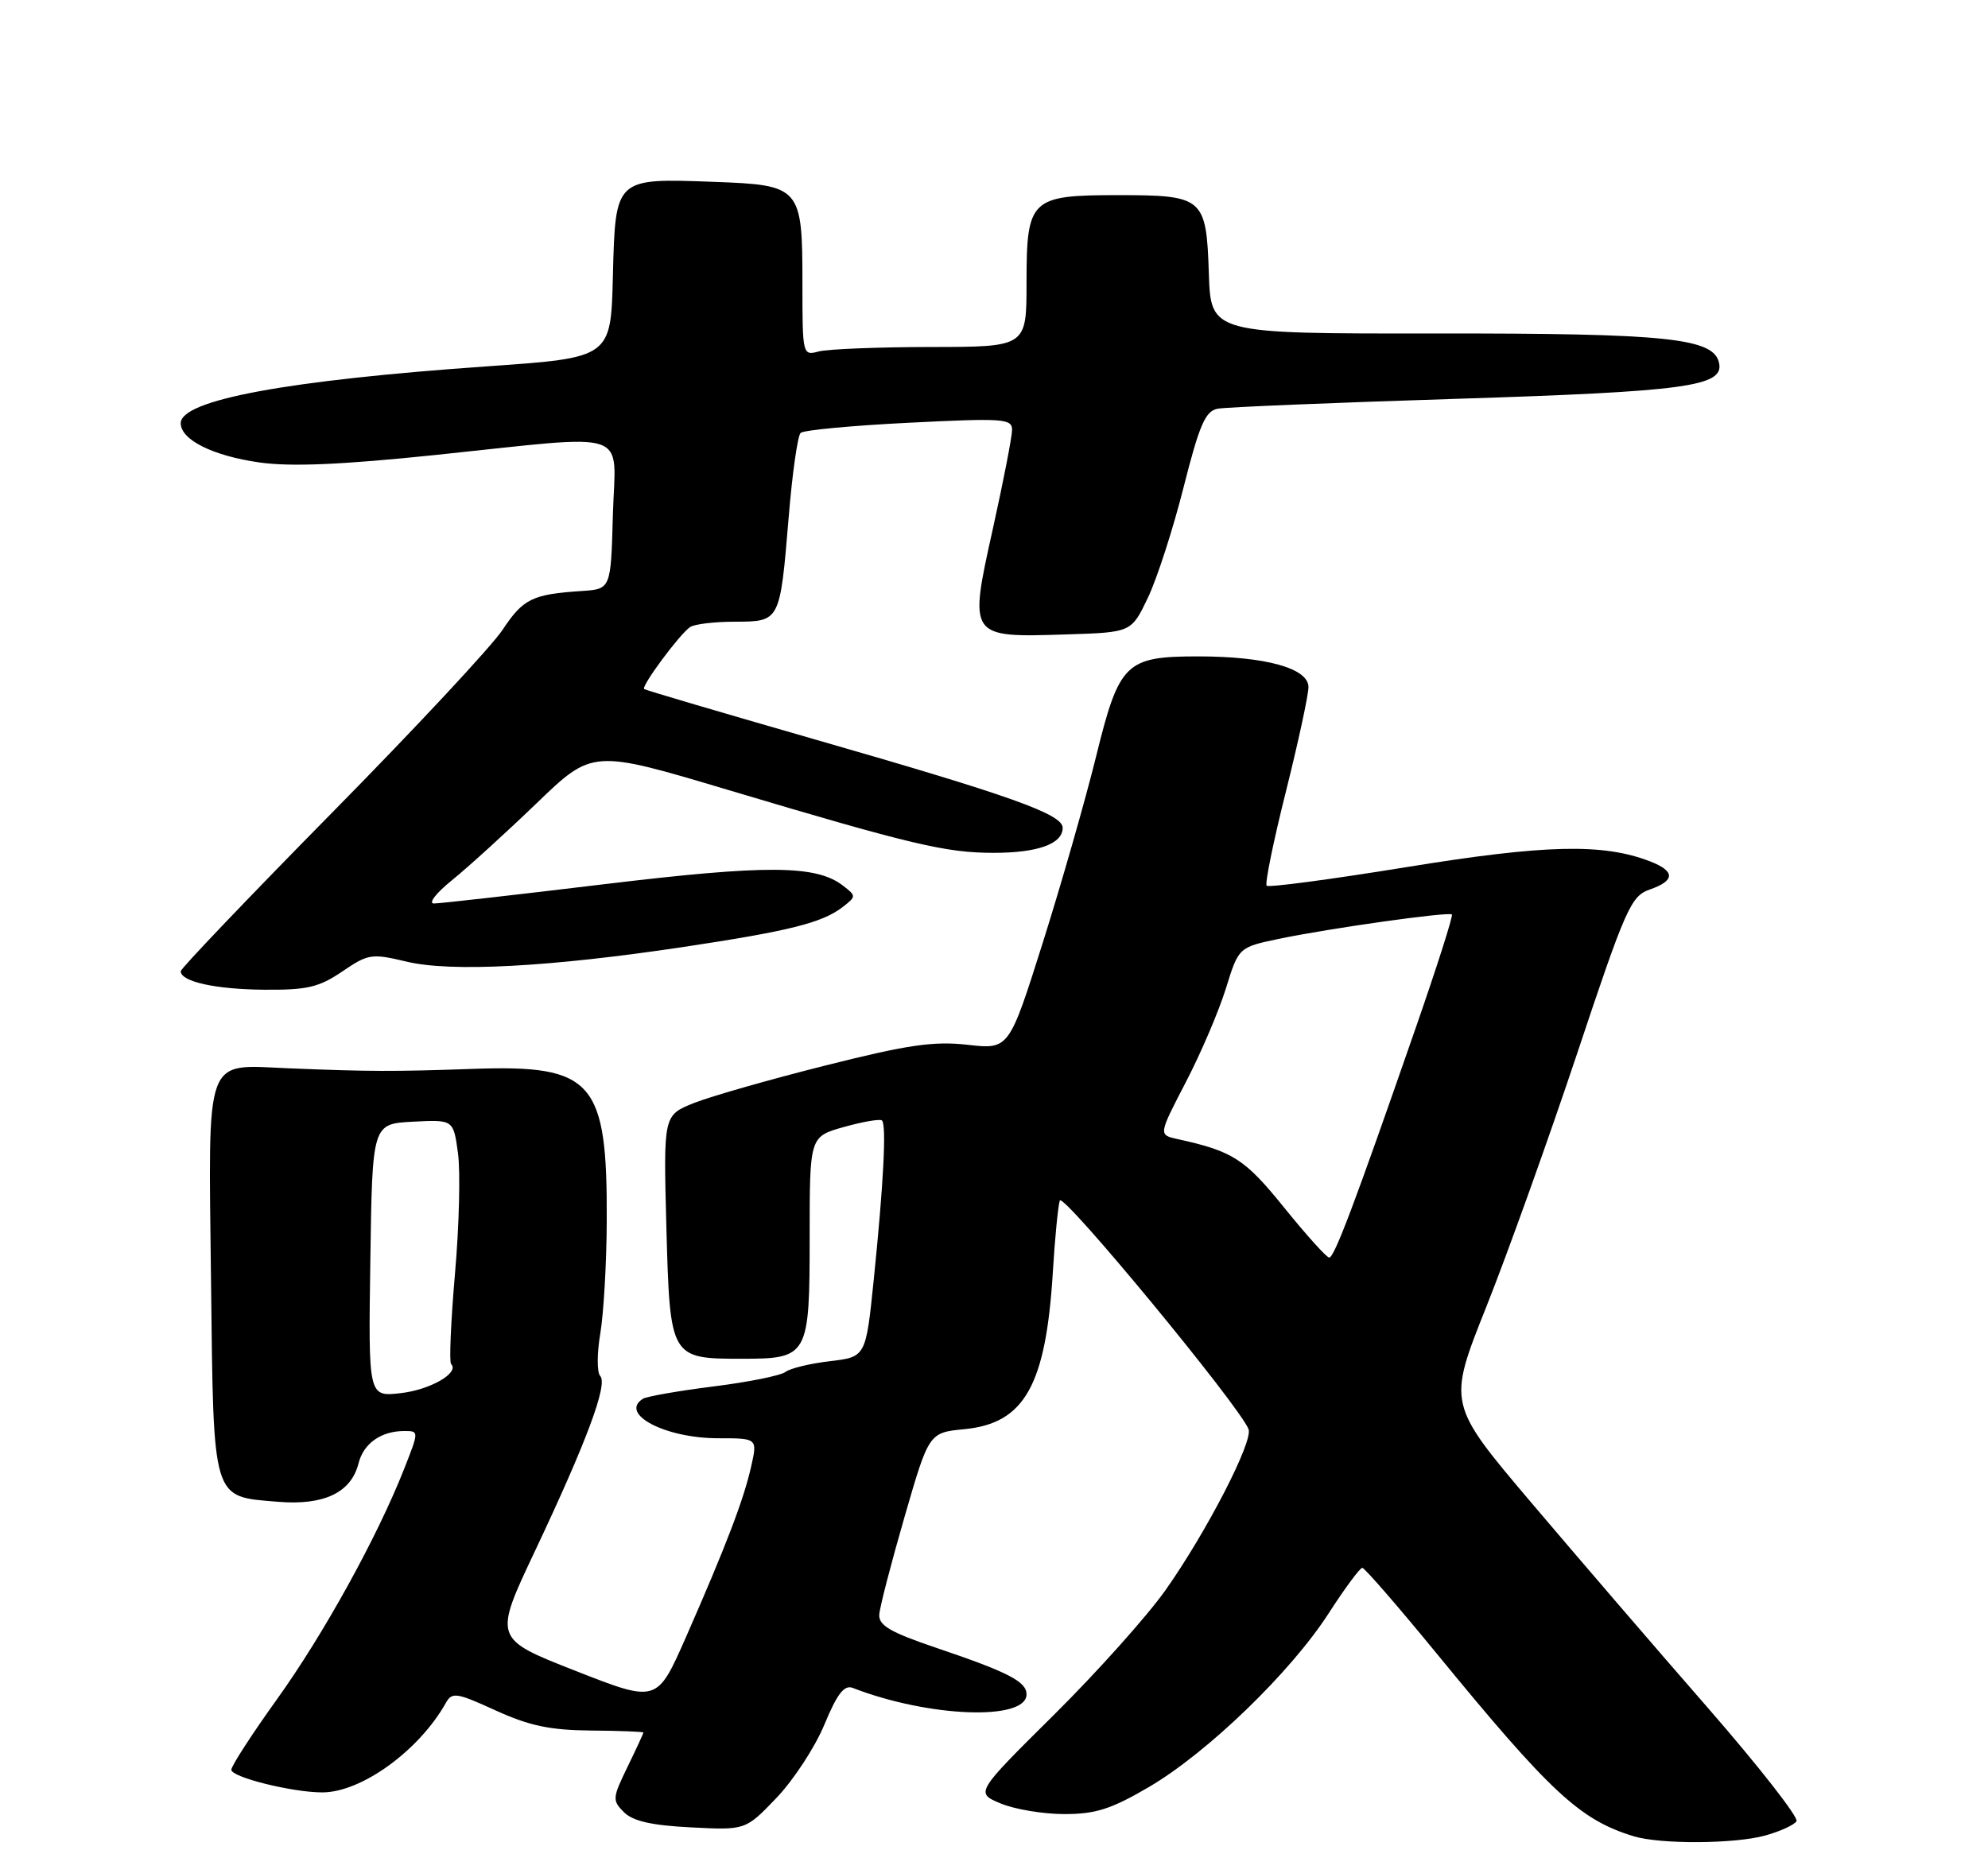 <?xml version="1.0" encoding="UTF-8" standalone="no"?>
<!DOCTYPE svg PUBLIC "-//W3C//DTD SVG 1.1//EN" "http://www.w3.org/Graphics/SVG/1.1/DTD/svg11.dtd" >
<svg xmlns="http://www.w3.org/2000/svg" xmlns:xlink="http://www.w3.org/1999/xlink" version="1.1" viewBox="0 0 275 256">
 <g >
 <path fill="currentColor"
d=" M 244.21 253.96 C 246.26 253.39 248.19 252.50 248.51 251.99 C 248.83 251.47 243.30 244.40 236.22 236.27 C 229.13 228.15 218.15 215.37 211.79 207.87 C 200.25 194.24 200.25 194.24 205.58 180.87 C 208.51 173.52 214.17 157.73 218.16 145.78 C 224.87 125.64 225.61 123.98 228.20 123.08 C 231.74 121.85 231.76 120.54 228.25 119.18 C 221.72 116.66 213.79 116.85 194.60 119.97 C 184.21 121.66 175.49 122.82 175.22 122.55 C 174.95 122.29 176.14 116.44 177.87 109.56 C 179.59 102.68 181.00 96.16 181.00 95.06 C 181.00 92.47 175.08 90.82 165.77 90.82 C 155.69 90.82 154.82 91.68 151.62 104.68 C 150.15 110.63 146.85 122.19 144.27 130.36 C 139.58 145.21 139.58 145.21 133.85 144.56 C 129.16 144.03 125.58 144.55 114.16 147.43 C 106.48 149.36 98.30 151.70 95.98 152.62 C 91.77 154.31 91.77 154.31 92.18 169.77 C 92.67 187.93 92.71 188.00 102.62 188.00 C 111.82 188.00 112.00 187.67 112.00 171.06 C 112.00 157.26 112.00 157.26 116.75 155.93 C 119.36 155.20 121.72 154.79 122.00 155.03 C 122.65 155.59 122.22 163.82 120.86 177.12 C 119.77 187.75 119.77 187.75 114.78 188.34 C 112.03 188.66 109.27 189.34 108.64 189.83 C 108.01 190.32 103.54 191.23 98.70 191.83 C 93.86 192.44 89.48 193.21 88.95 193.53 C 85.58 195.62 92.00 199.00 99.34 199.00 C 104.79 199.00 104.79 199.00 103.90 202.94 C 102.87 207.51 100.45 213.86 94.87 226.56 C 90.88 235.61 90.88 235.61 79.58 231.17 C 68.27 226.73 68.27 226.73 74.00 214.61 C 81.15 199.47 84.11 191.53 83.03 190.39 C 82.57 189.90 82.57 187.25 83.04 184.50 C 83.50 181.75 83.91 174.78 83.93 169.00 C 84.03 149.56 82.07 147.31 65.50 147.89 C 54.44 148.28 51.06 148.27 39.90 147.81 C 28.16 147.33 28.83 145.50 29.19 177.14 C 29.55 207.99 29.26 207.02 38.44 207.79 C 44.83 208.32 48.58 206.52 49.60 202.46 C 50.29 199.71 52.72 198.00 55.92 198.00 C 57.97 198.00 57.97 198.00 55.90 203.25 C 52.18 212.69 44.77 226.11 38.33 235.09 C 34.85 239.94 32.00 244.34 32.00 244.87 C 32.00 245.90 40.44 248.00 44.58 248.00 C 50.00 248.00 57.98 242.21 61.68 235.61 C 62.53 234.09 63.16 234.19 68.56 236.66 C 73.21 238.78 76.08 239.39 81.75 239.44 C 85.74 239.47 89.00 239.60 89.00 239.72 C 89.00 239.85 88.01 241.99 86.80 244.48 C 84.71 248.78 84.68 249.11 86.31 250.74 C 87.55 251.98 90.16 252.57 95.58 252.84 C 103.13 253.23 103.13 253.23 107.41 248.76 C 109.76 246.30 112.75 241.74 114.04 238.61 C 115.80 234.37 116.78 233.09 117.95 233.54 C 128.49 237.63 142.00 238.13 142.00 234.43 C 142.00 232.67 139.46 231.36 129.58 228.02 C 123.14 225.84 121.53 224.90 121.63 223.39 C 121.70 222.35 123.28 216.26 125.13 209.86 C 128.50 198.22 128.50 198.22 133.44 197.74 C 141.73 196.93 144.68 191.67 145.64 176.00 C 145.92 171.32 146.36 166.88 146.60 166.11 C 146.99 164.88 171.40 194.45 172.71 197.74 C 173.38 199.41 166.91 211.95 161.25 219.98 C 158.72 223.57 151.76 231.35 145.78 237.28 C 134.91 248.06 134.91 248.06 138.42 249.53 C 140.35 250.34 144.32 251.00 147.24 251.00 C 151.57 251.00 153.72 250.31 158.94 247.25 C 167.04 242.50 178.56 231.36 183.81 223.20 C 186.04 219.74 188.13 216.92 188.45 216.93 C 188.78 216.95 193.39 222.26 198.69 228.73 C 214.49 248.03 218.55 251.80 225.99 254.07 C 229.71 255.20 239.97 255.14 244.21 253.96 Z  M 47.34 134.42 C 50.94 131.97 51.40 131.90 56.23 133.05 C 62.37 134.53 76.04 133.80 94.57 131.02 C 109.19 128.82 113.74 127.68 116.55 125.51 C 118.46 124.03 118.46 123.97 116.61 122.54 C 112.90 119.67 106.07 119.63 83.50 122.35 C 71.40 123.81 60.83 125.01 60.02 125.01 C 59.21 125.00 60.33 123.56 62.52 121.79 C 64.71 120.02 69.98 115.23 74.23 111.14 C 81.96 103.69 81.96 103.69 100.73 109.30 C 126.15 116.89 130.86 118.00 137.46 118.00 C 143.57 118.00 147.00 116.76 147.00 114.54 C 147.00 112.65 139.85 110.10 112.56 102.26 C 99.88 98.61 89.32 95.50 89.11 95.34 C 88.64 95.00 93.95 87.81 95.45 86.77 C 96.03 86.36 98.81 86.02 101.64 86.02 C 107.93 86.00 107.89 86.06 109.10 71.55 C 109.59 65.53 110.34 60.28 110.75 59.90 C 111.16 59.51 117.91 58.88 125.75 58.49 C 138.77 57.84 140.00 57.92 140.00 59.47 C 140.00 60.41 138.80 66.59 137.33 73.22 C 134.00 88.24 133.98 88.21 147.49 87.78 C 156.50 87.50 156.50 87.50 158.78 82.72 C 160.04 80.10 162.26 73.22 163.72 67.44 C 165.92 58.75 166.74 56.87 168.44 56.55 C 169.57 56.33 184.45 55.72 201.50 55.18 C 233.12 54.18 238.43 53.46 237.81 50.28 C 237.14 46.78 230.84 46.11 198.50 46.14 C 167.50 46.17 167.50 46.17 167.22 37.83 C 166.87 27.33 166.49 27.00 154.64 27.00 C 142.53 27.00 142.00 27.51 142.00 39.15 C 142.00 48.00 142.00 48.00 128.75 48.01 C 121.46 48.02 114.49 48.30 113.25 48.63 C 111.03 49.23 111.00 49.11 111.00 39.31 C 111.00 25.84 110.79 25.60 98.69 25.16 C 85.03 24.66 85.13 24.57 84.78 38.26 C 84.50 49.49 84.50 49.49 67.50 50.68 C 39.71 52.62 25.00 55.34 25.00 58.56 C 25.00 60.86 29.47 63.08 35.92 63.99 C 40.25 64.60 47.26 64.30 60.25 62.95 C 87.84 60.08 85.12 59.16 84.78 71.25 C 84.50 81.50 84.50 81.50 80.50 81.77 C 73.64 82.22 72.37 82.84 69.53 87.13 C 68.02 89.42 57.38 100.83 45.89 112.49 C 34.40 124.16 25.00 134.01 25.00 134.38 C 25.00 135.82 29.77 136.88 36.52 136.94 C 42.48 136.99 44.11 136.61 47.34 134.42 Z  M 51.23 174.38 C 51.50 155.50 51.50 155.50 57.11 155.20 C 62.72 154.91 62.72 154.91 63.35 159.54 C 63.70 162.09 63.52 169.59 62.94 176.20 C 62.37 182.82 62.12 188.46 62.40 188.73 C 63.61 189.94 59.51 192.30 55.42 192.76 C 50.95 193.27 50.95 193.27 51.23 174.38 Z  M 177.64 167.09 C 172.19 160.34 170.56 159.29 162.87 157.60 C 160.25 157.02 160.25 157.02 164.02 149.76 C 166.10 145.77 168.59 139.93 169.57 136.79 C 171.34 131.07 171.34 131.07 176.92 129.90 C 183.97 128.43 200.39 126.12 200.84 126.53 C 201.03 126.71 198.71 133.97 195.68 142.67 C 187.41 166.48 184.58 174.00 183.87 174.00 C 183.51 174.00 180.71 170.89 177.64 167.09 Z "/>
</g>
</svg>